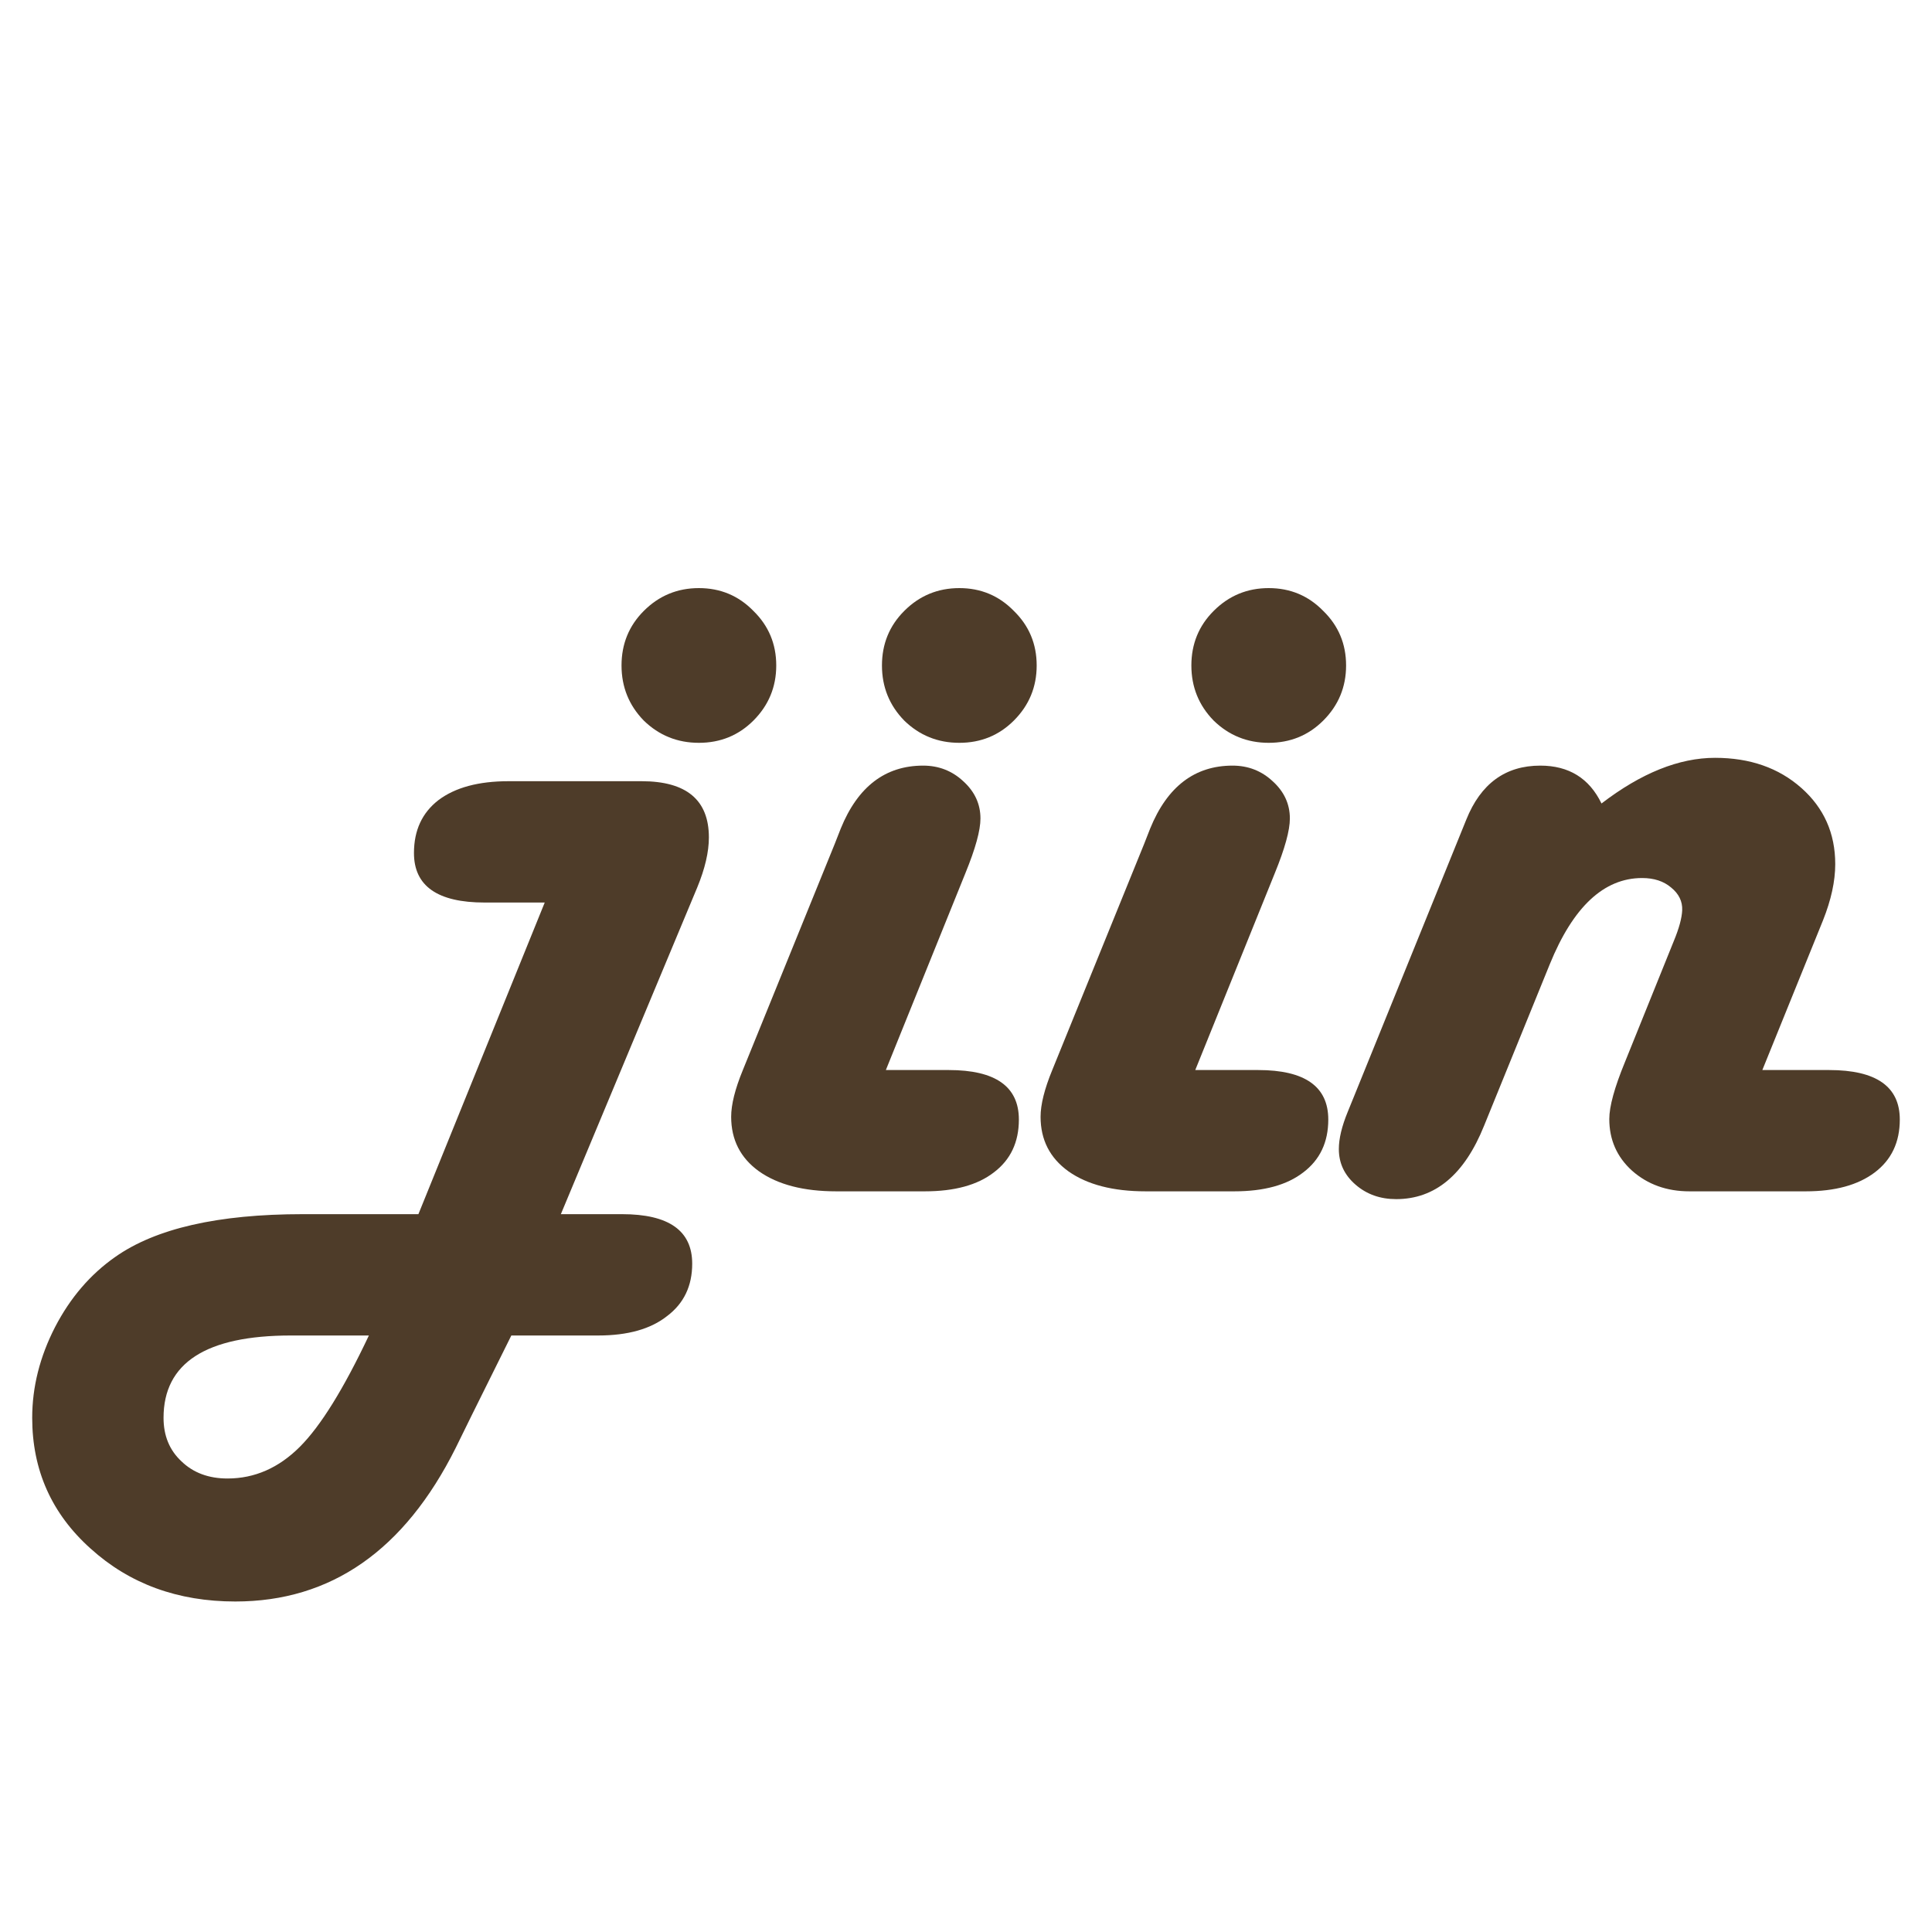 <svg width="60" height="60" viewBox="0 0 60 60" fill="none" xmlns="http://www.w3.org/2000/svg">
<path d="M54.731 33.231H56.805C58.268 33.231 59 33.744 59 34.769C59 35.472 58.741 36.019 58.222 36.411C57.704 36.803 56.989 36.998 56.079 36.998H52.467C51.764 36.998 51.171 36.785 50.687 36.359C50.215 35.933 49.978 35.397 49.978 34.752C49.978 34.36 50.14 33.773 50.462 32.989L51.983 29.221C52.145 28.83 52.231 28.513 52.242 28.271C52.254 27.994 52.139 27.758 51.897 27.562C51.666 27.366 51.367 27.268 50.998 27.268C49.811 27.268 48.855 28.161 48.129 29.947L46.09 34.959C45.479 36.48 44.569 37.24 43.359 37.24C42.864 37.24 42.443 37.091 42.098 36.791C41.752 36.492 41.579 36.123 41.579 35.685C41.579 35.362 41.671 34.977 41.856 34.527L42.046 34.06L45.537 25.454C45.986 24.336 46.752 23.777 47.835 23.777C48.722 23.777 49.356 24.169 49.736 24.953C50.969 24.008 52.145 23.535 53.262 23.535C54.345 23.535 55.238 23.847 55.941 24.469C56.644 25.091 56.995 25.88 56.995 26.836C56.995 27.366 56.868 27.948 56.615 28.582L54.731 33.231Z" fill="#4E3C29"/>
<path d="M37.12 33.231H39.073C40.525 33.231 41.251 33.744 41.251 34.769C41.251 35.472 40.992 36.019 40.473 36.411C39.966 36.803 39.252 36.998 38.33 36.998H35.582C34.568 36.998 33.767 36.791 33.18 36.376C32.604 35.962 32.316 35.397 32.316 34.683C32.316 34.303 32.437 33.819 32.679 33.231L35.53 26.214L35.72 25.73C36.25 24.428 37.103 23.777 38.278 23.777C38.762 23.777 39.177 23.939 39.523 24.261C39.88 24.584 40.058 24.97 40.058 25.419C40.058 25.788 39.903 26.352 39.592 27.113L37.12 33.231ZM39.401 18.264C40.07 18.264 40.634 18.5 41.095 18.973C41.568 19.434 41.804 19.998 41.804 20.667C41.804 21.335 41.568 21.905 41.095 22.378C40.634 22.838 40.07 23.069 39.401 23.069C38.733 23.069 38.163 22.838 37.691 22.378C37.23 21.905 36.999 21.335 36.999 20.667C36.999 19.998 37.23 19.434 37.691 18.973C38.163 18.5 38.733 18.264 39.401 18.264Z" fill="#4E3C29"/>
<path d="M27.511 33.231H29.464C30.916 33.231 31.642 33.744 31.642 34.769C31.642 35.472 31.383 36.019 30.864 36.411C30.357 36.803 29.643 36.998 28.721 36.998H25.973C24.959 36.998 24.159 36.791 23.571 36.376C22.995 35.962 22.707 35.397 22.707 34.683C22.707 34.303 22.828 33.819 23.07 33.231L25.921 26.214L26.111 25.73C26.641 24.428 27.494 23.777 28.669 23.777C29.153 23.777 29.568 23.939 29.914 24.261C30.271 24.584 30.449 24.97 30.449 25.419C30.449 25.788 30.294 26.352 29.983 27.113L27.511 33.231ZM29.793 18.264C30.461 18.264 31.025 18.5 31.486 18.973C31.959 19.434 32.195 19.998 32.195 20.667C32.195 21.335 31.959 21.905 31.486 22.378C31.025 22.838 30.461 23.069 29.793 23.069C29.124 23.069 28.554 22.838 28.082 22.378C27.621 21.905 27.39 21.335 27.39 20.667C27.39 19.998 27.621 19.434 28.082 18.973C28.554 18.5 29.124 18.264 29.793 18.264Z" fill="#4E3C29"/>
<path d="M17.418 37.707H19.319C20.771 37.707 21.497 38.22 21.497 39.245C21.497 39.937 21.238 40.478 20.719 40.87C20.212 41.273 19.498 41.475 18.576 41.475H15.88L14.653 43.946L14.152 44.966C12.562 48.146 10.281 49.736 7.308 49.736C5.522 49.736 4.024 49.188 2.815 48.094C1.605 47.011 1 45.657 1 44.032C1 43.076 1.236 42.137 1.709 41.215C2.181 40.305 2.803 39.579 3.575 39.038C4.831 38.151 6.772 37.707 9.399 37.707H12.994L16.917 28.029H15.051C13.587 28.029 12.856 27.516 12.856 26.491C12.856 25.788 13.109 25.241 13.616 24.849C14.135 24.457 14.861 24.261 15.794 24.261H19.924C21.318 24.261 22.015 24.843 22.015 26.007C22.015 26.456 21.895 26.975 21.653 27.562L17.418 37.707ZM11.456 41.475H9.036C6.398 41.475 5.079 42.327 5.079 44.032C5.079 44.586 5.263 45.035 5.632 45.38C6 45.738 6.479 45.916 7.066 45.916C7.907 45.916 8.656 45.588 9.313 44.931C9.958 44.286 10.672 43.134 11.456 41.475ZM21.704 18.264C22.373 18.264 22.937 18.5 23.398 18.973C23.87 19.434 24.107 19.998 24.107 20.667C24.107 21.335 23.87 21.905 23.398 22.378C22.937 22.838 22.373 23.069 21.704 23.069C21.036 23.069 20.466 22.838 19.993 22.378C19.533 21.905 19.302 21.335 19.302 20.667C19.302 19.998 19.533 19.434 19.993 18.973C20.466 18.5 21.036 18.264 21.704 18.264Z" fill="#4E3C29"/>
</svg>

